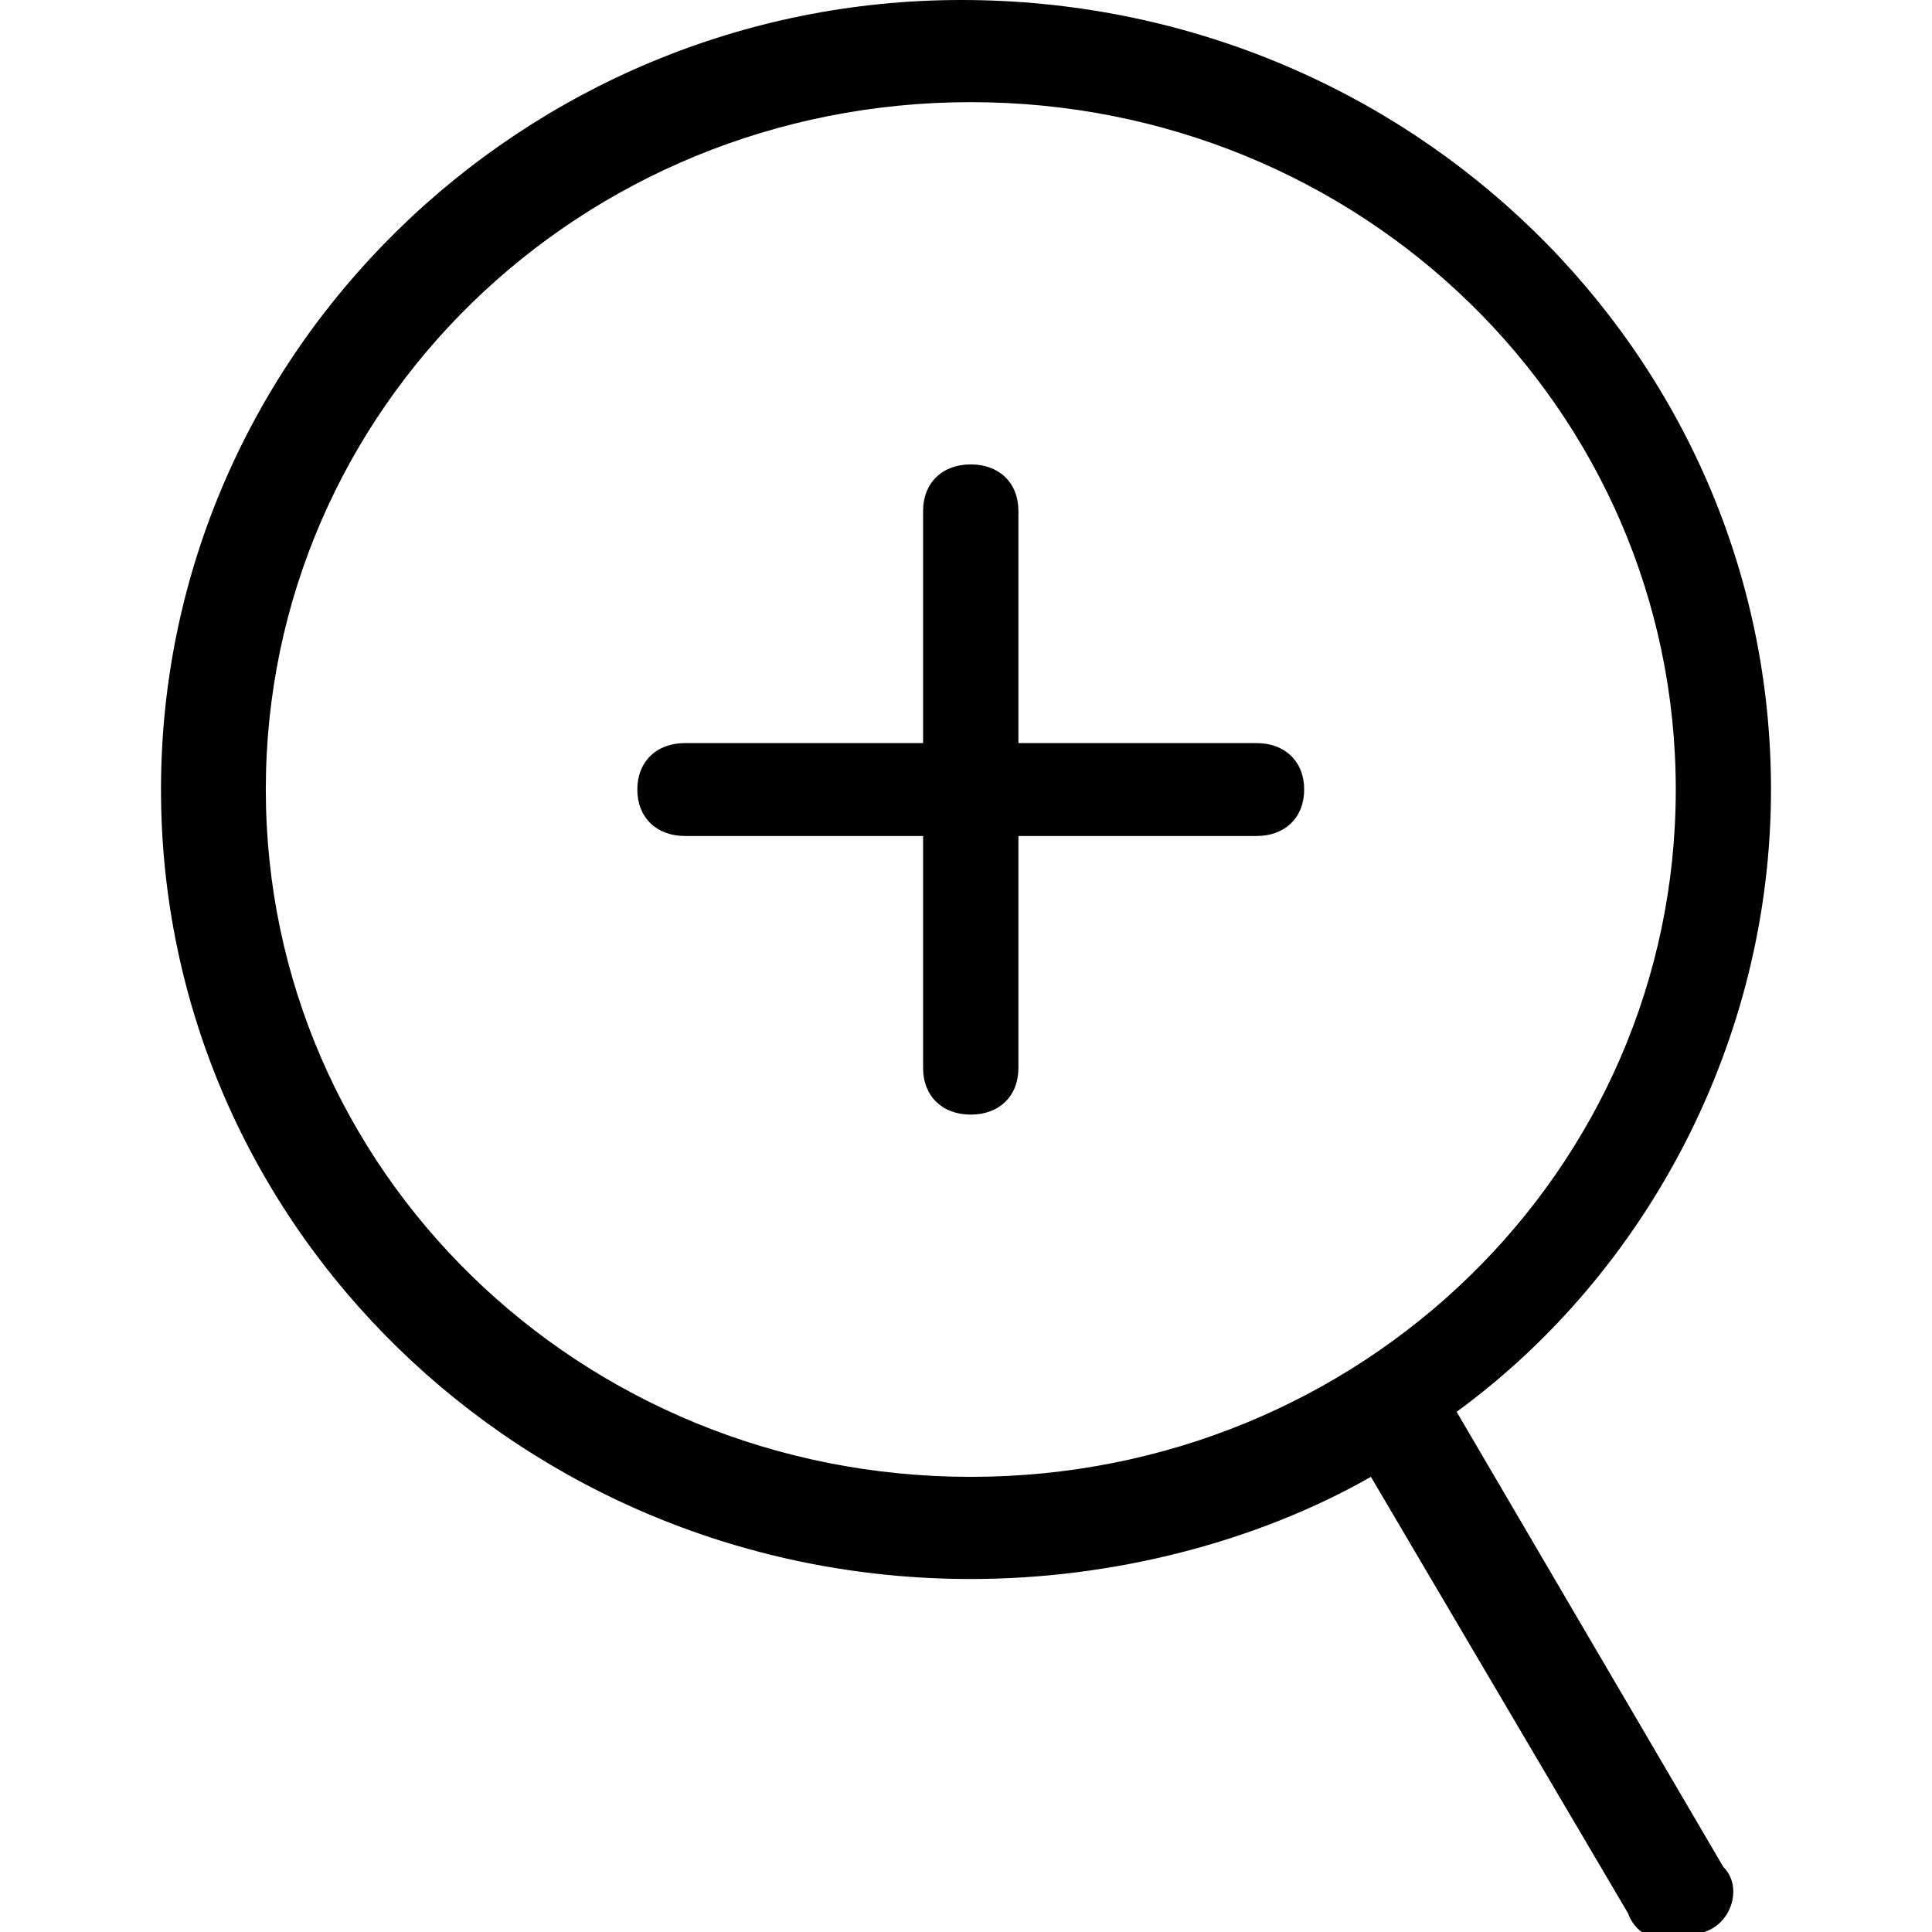<svg width="24" height="24" viewBox="0 0 24 24" fill="none" xmlns="http://www.w3.org/2000/svg">
<g clip-path="url(#clip0)">
<path fill-rule="evenodd" clip-rule="evenodd" d="M15.61 9.231H12.651V6.346C12.651 6 12.414 5.769 12.059 5.769C11.704 5.769 11.467 6 11.467 6.346V9.231H8.509C8.154 9.231 7.917 9.462 7.917 9.808C7.917 10.154 8.154 10.385 8.509 10.385H11.467V13.269C11.467 13.615 11.704 13.846 12.059 13.846C12.414 13.846 12.651 13.615 12.651 13.269V10.385H15.61C15.964 10.385 16.201 10.154 16.201 9.808C16.201 9.462 15.964 9.231 15.61 9.231Z" fill="#010101"/>
<path fill-rule="evenodd" clip-rule="evenodd" d="M18.095 17.538C20.462 15.808 22 12.923 22 9.808C22 4.385 17.503 0 11.941 0C6.497 0 2 4.385 2 9.808C2 15.231 6.497 19.615 12.059 19.615C13.834 19.615 15.61 19.154 17.03 18.346L20.225 23.769C20.343 24.115 20.817 24.231 21.172 24C21.527 23.885 21.645 23.423 21.408 23.192L18.095 17.538ZM3.302 9.808C3.302 5.077 7.207 1.269 12.059 1.269C16.911 1.269 20.817 5.077 20.817 9.808C20.817 14.539 16.911 18.346 12.059 18.346C7.207 18.346 3.302 14.539 3.302 9.808Z" fill="#010101"/>
</g>
<defs>
<clipPath id="clip0">
<rect width="20" height="24" fill="white" transform="translate(2)"/>
</clipPath>
</defs>
</svg>
